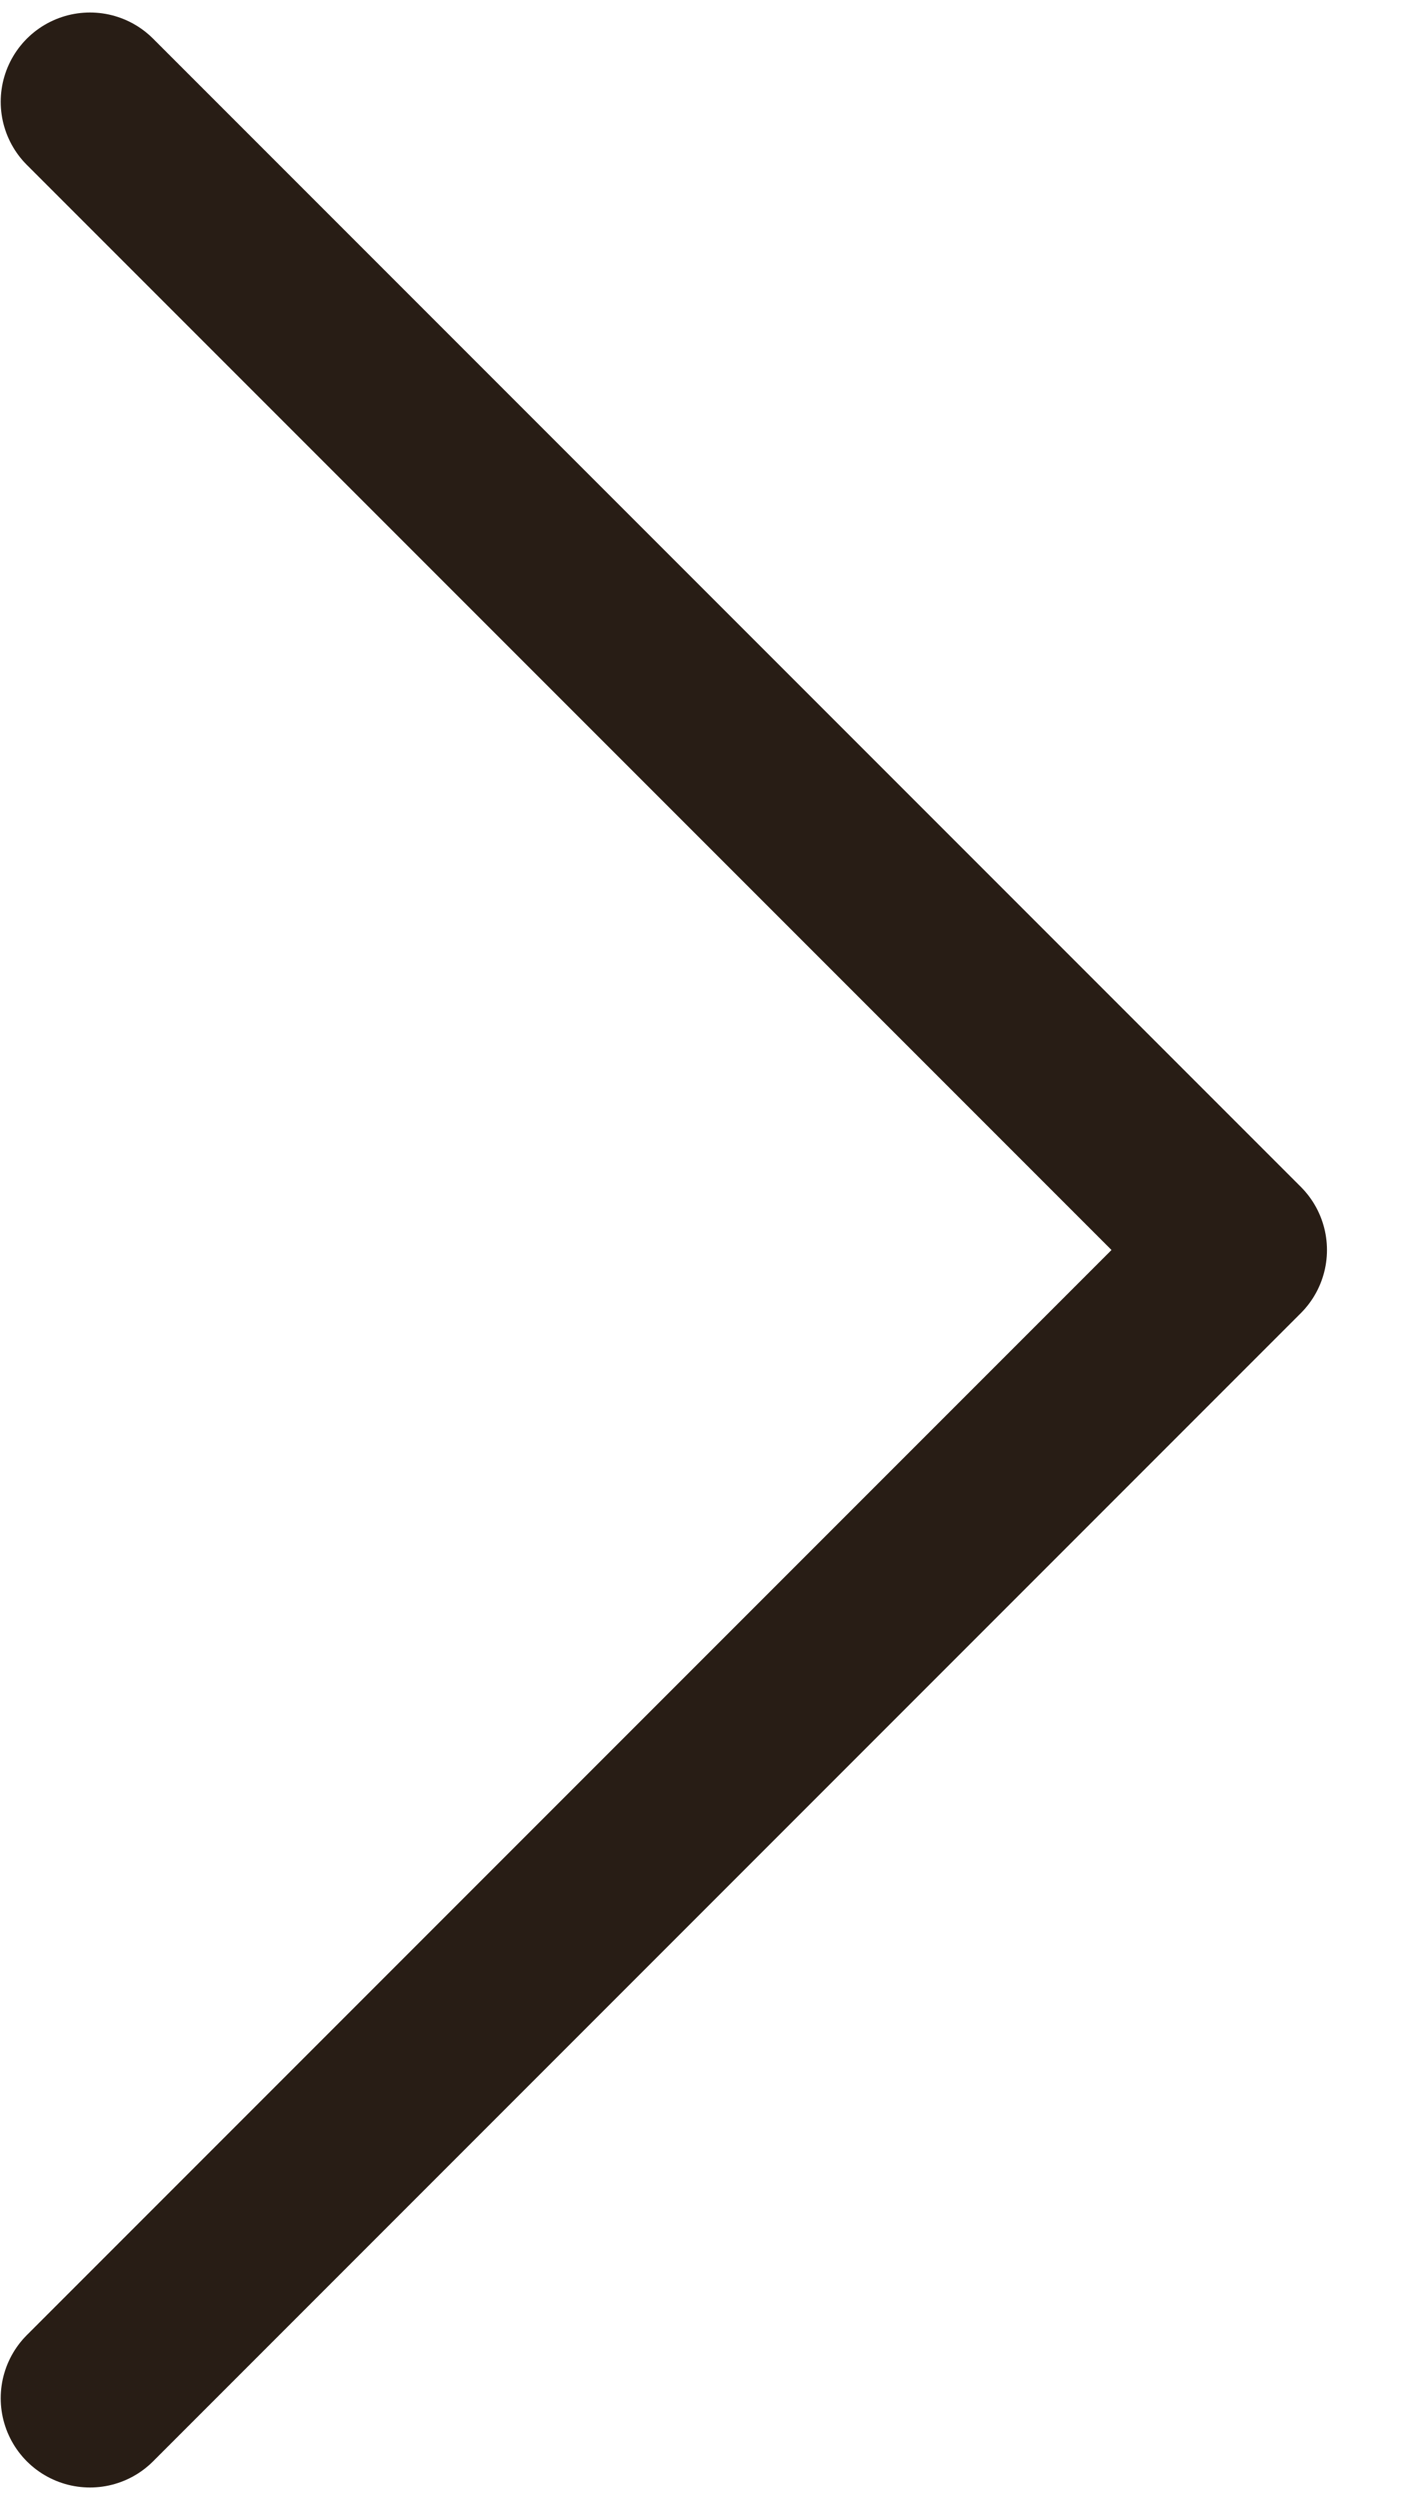 <svg width="8" height="14" viewBox="0 0 8 14" fill="none" xmlns="http://www.w3.org/2000/svg">
<path d="M0.504 0.57L6.934 7L0.504 13.43" stroke="#281D15" stroke-miterlimit="10" stroke-linecap="round" stroke-linejoin="round"/>
</svg>
